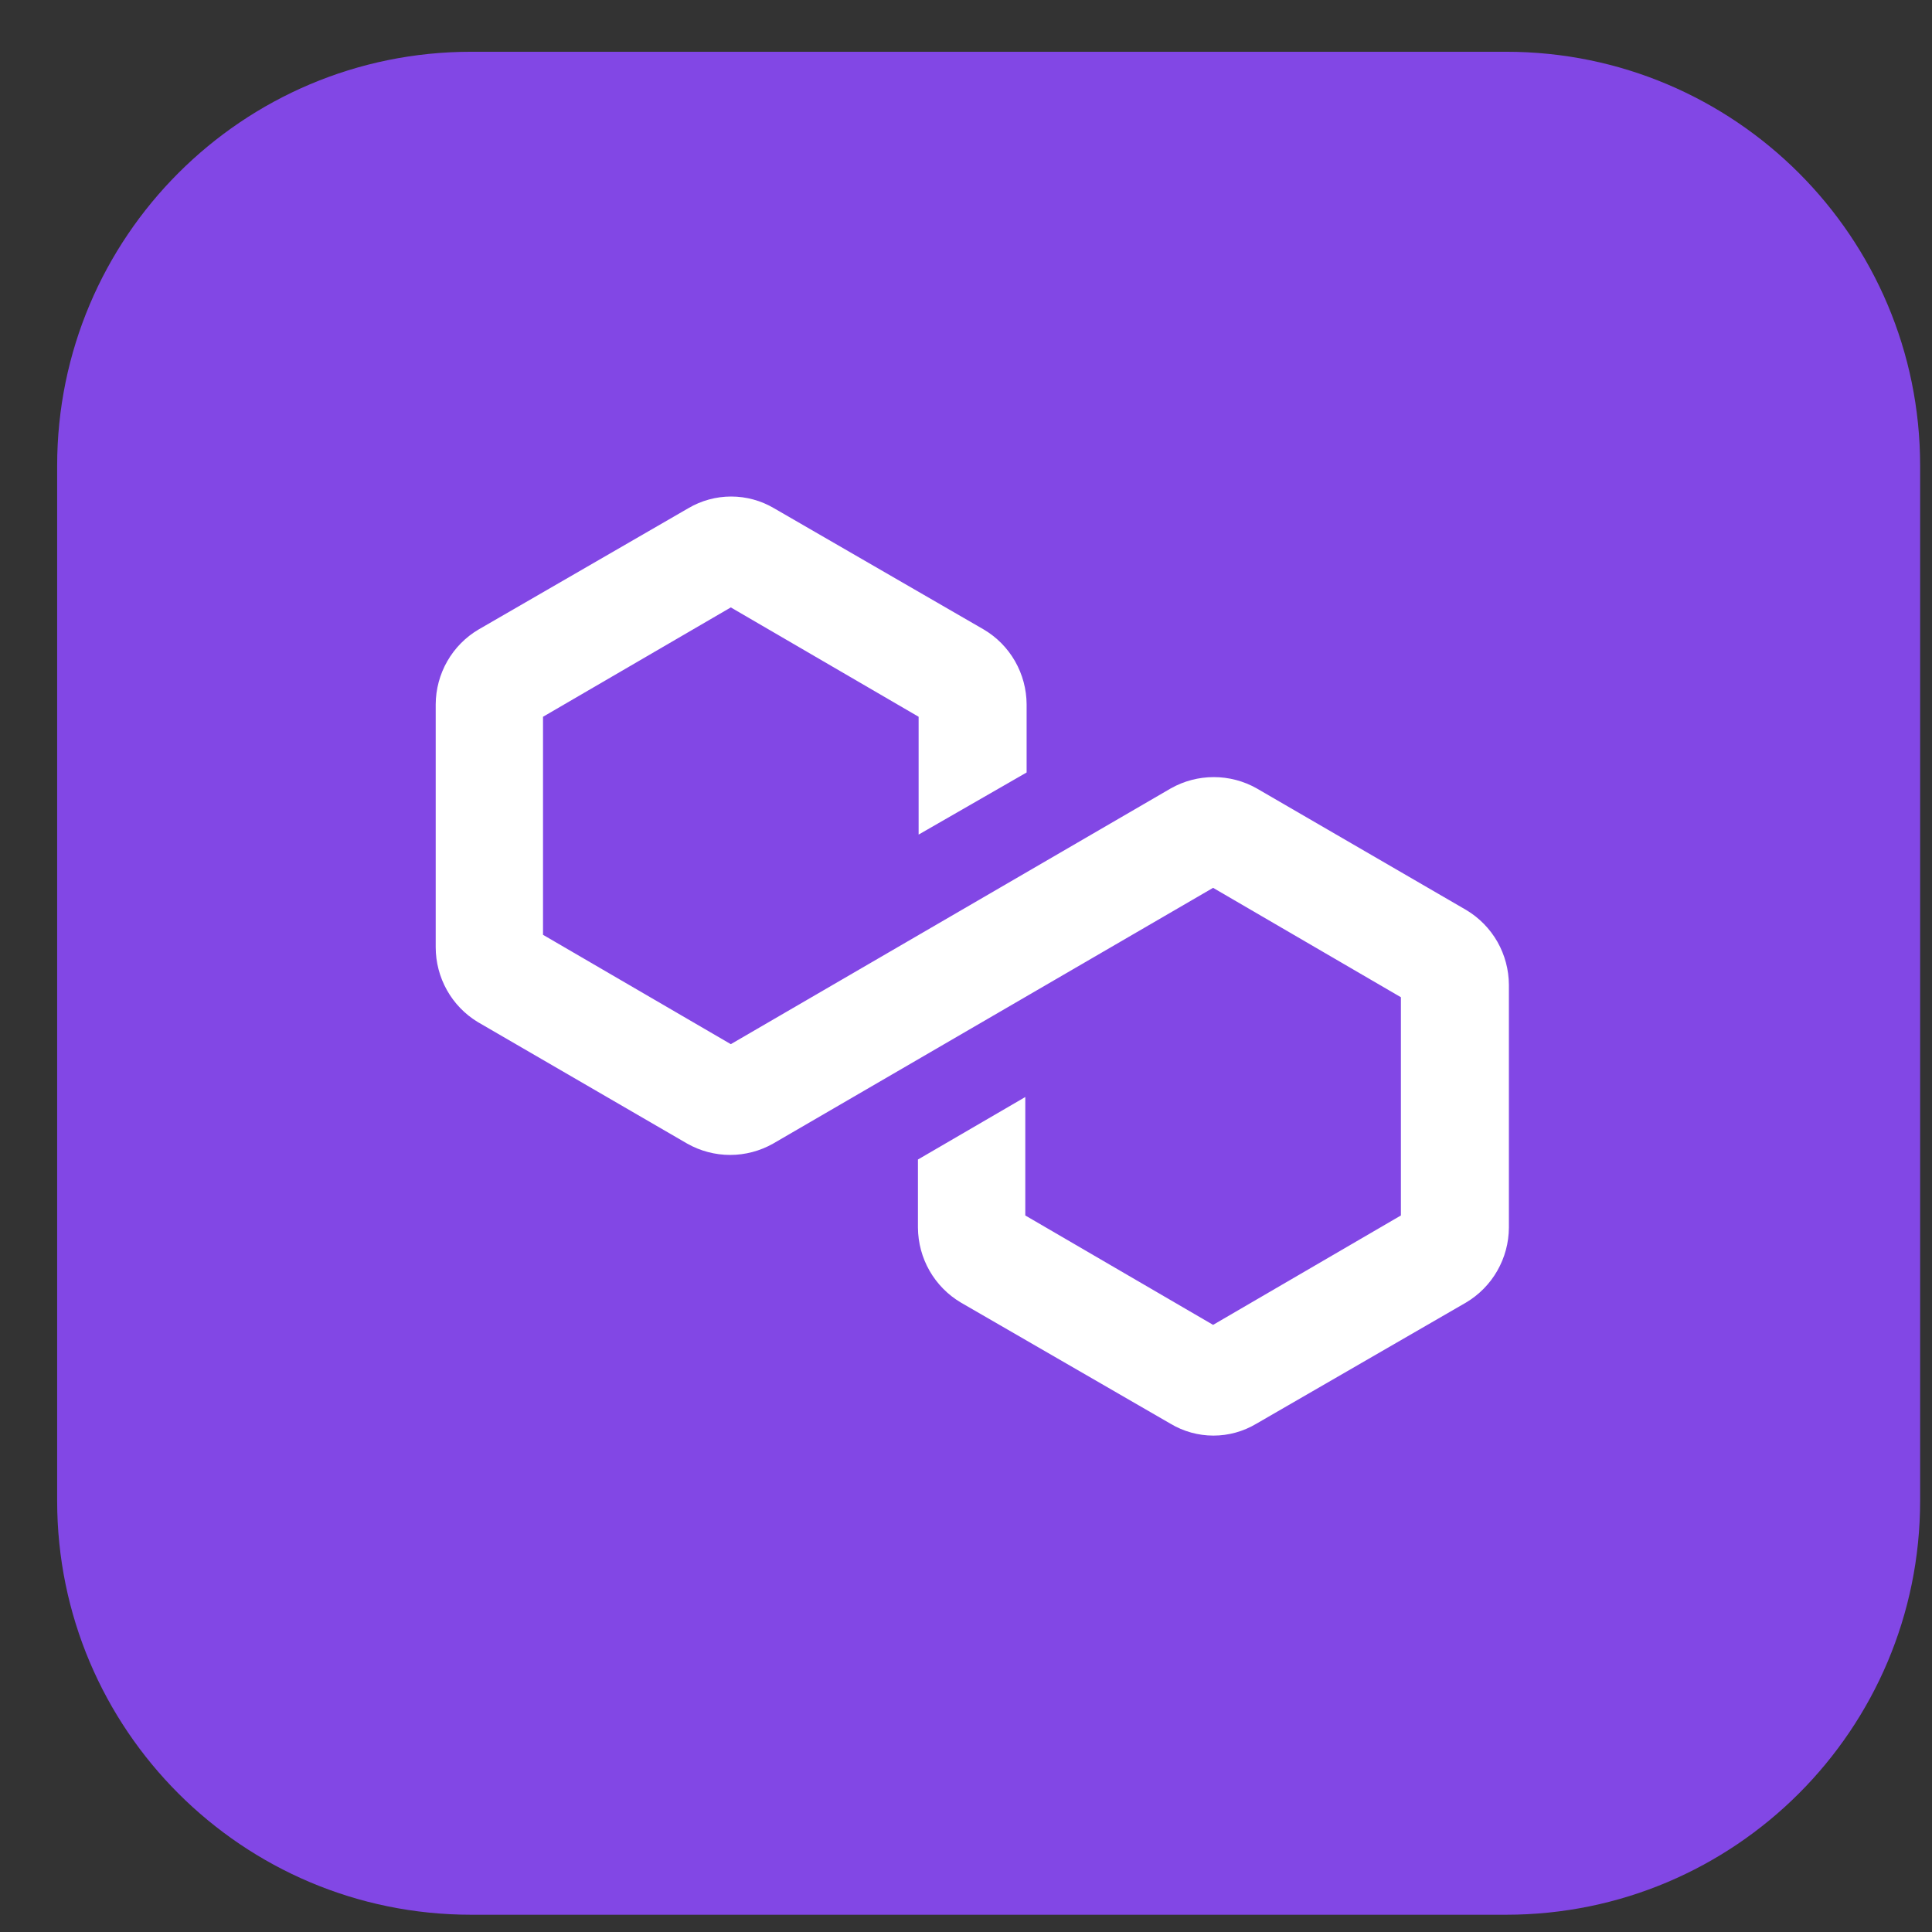 <svg width="48" height="48" viewBox="0 0 48 48" fill="none" xmlns="http://www.w3.org/2000/svg">
<rect x="0" y="0" width="48" height="48" fill="#333333" stroke="none"/>
<path d="M37.42 1.286H11.705C6.025 1.286 1.42 5.891 1.42 11.571V37.286C1.42 42.966 6.025 47.571 11.705 47.571H37.42C43.1 47.571 47.705 42.966 47.705 37.286V11.571C47.705 5.891 43.1 1.286 37.42 1.286Z" fill="#8247E5"/>
<mask id="mask0_558_9067" style="mask-type:luminance" maskUnits="userSpaceOnUse" x="4" y="4" width="41" height="40">
<path d="M44.144 4.003H4.149V43.998H44.144V4.003Z" fill="white"/>
</mask>
<g mask="url(#mask0_558_9067)">
<path d="M37.488 24.468V30.501C37.486 30.878 37.386 31.247 37.199 31.573C37.013 31.899 36.744 32.171 36.422 32.362L31.214 35.372C30.891 35.565 30.523 35.667 30.147 35.667C29.772 35.667 29.403 35.565 29.081 35.372L23.873 32.362C23.55 32.171 23.282 31.899 23.095 31.573C22.908 31.247 22.809 30.878 22.806 30.501V28.808L25.473 27.255V30.198L30.139 32.916L34.805 30.198V24.776L30.139 22.058L19.207 28.413C18.881 28.597 18.514 28.694 18.14 28.694C17.767 28.694 17.399 28.597 17.074 28.413L11.866 25.39C11.548 25.196 11.285 24.924 11.103 24.598C10.921 24.273 10.825 23.905 10.825 23.532V17.499C10.827 17.123 10.926 16.754 11.113 16.427C11.3 16.101 11.568 15.829 11.891 15.639L17.099 12.628C17.422 12.437 17.79 12.336 18.165 12.336C18.541 12.336 18.909 12.437 19.232 12.628L24.44 15.639C24.763 15.829 25.031 16.101 25.218 16.427C25.405 16.754 25.504 17.123 25.506 17.499V19.192L22.823 20.735V17.808L18.157 15.091L13.491 17.808V23.225L18.157 25.942L29.089 19.587C29.415 19.403 29.782 19.307 30.156 19.307C30.529 19.307 30.897 19.403 31.222 19.587L36.43 22.61C36.751 22.802 37.017 23.074 37.203 23.399C37.388 23.725 37.486 24.093 37.488 24.468Z" fill="white"/>
</g>
</svg>
